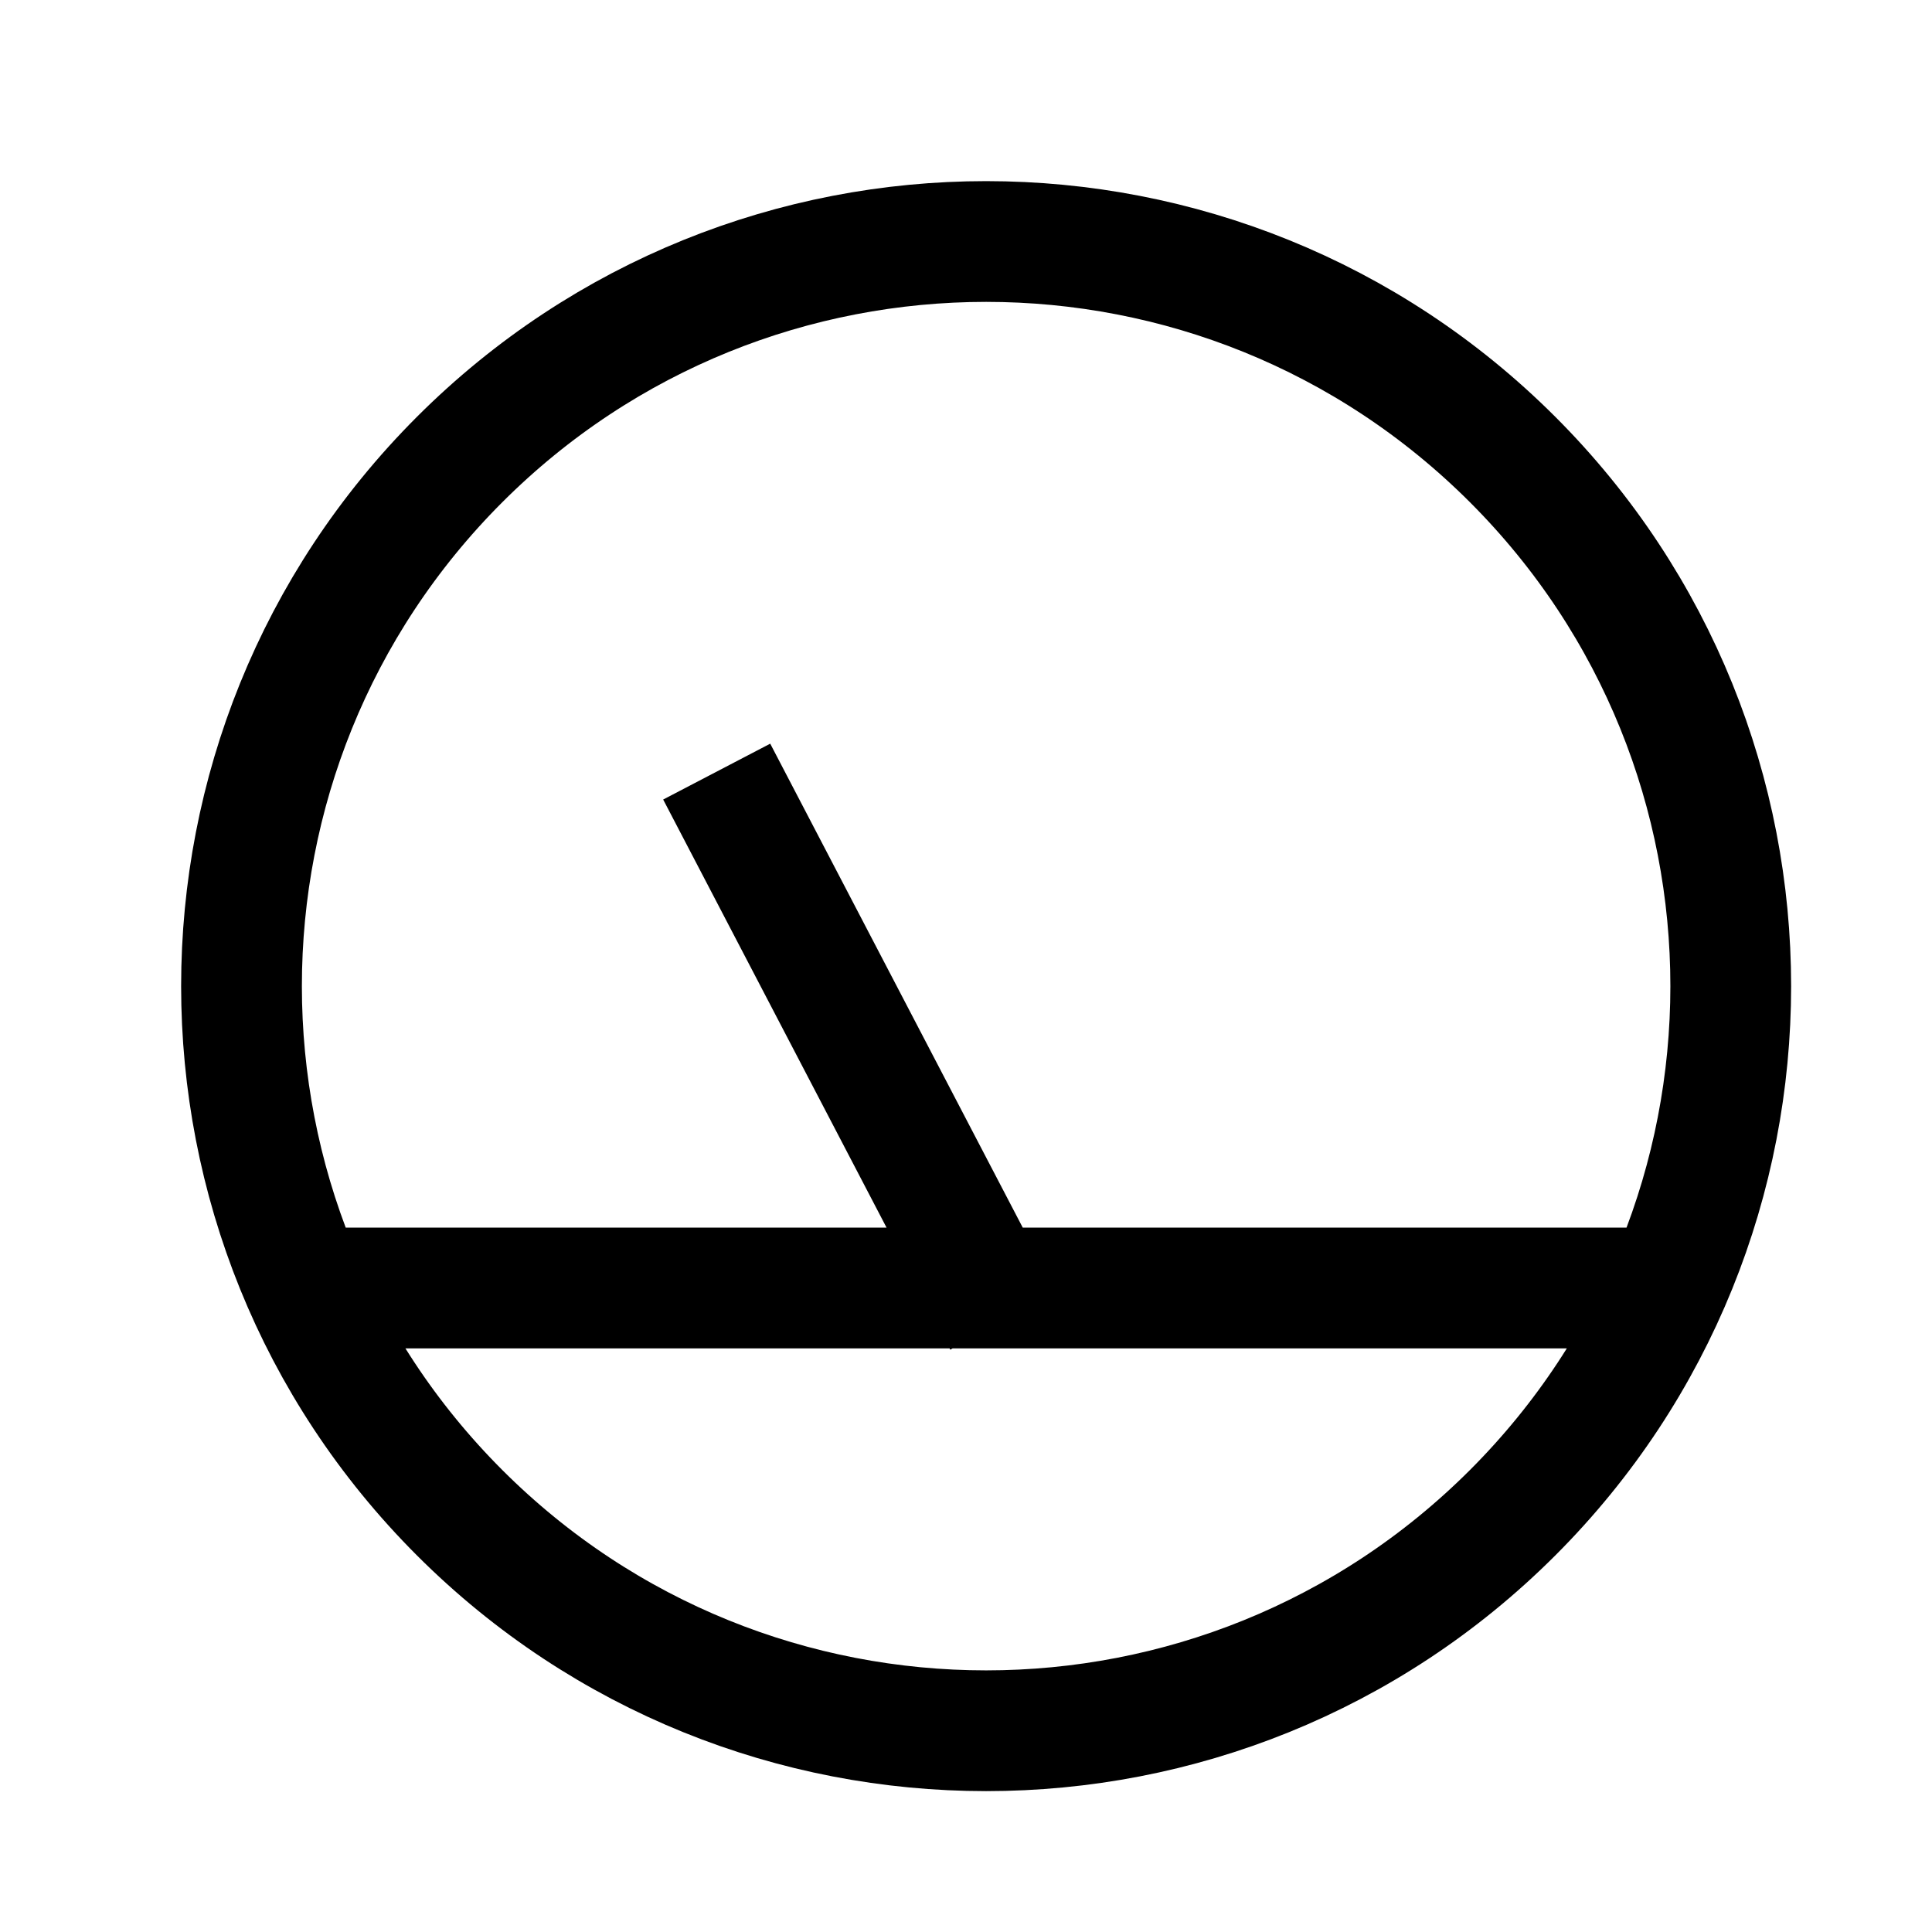 <svg width="24" height="24" viewBox="0 0 24 24" fill="none" xmlns="http://www.w3.org/2000/svg">
<path d="M9.25 10.25L12.122 15.754M20.247 16H4.25M18.791 5.709C15.178 2.097 9.322 2.097 5.709 5.709C2.097 9.322 2.097 15.178 5.709 18.791C9.322 22.403 15.178 22.403 18.791 18.791C22.403 15.178 22.403 9.322 18.791 5.709Z" stroke="black" stroke-width="1.5" stroke-linecap="square" stroke-linejoin="round"/>
</svg>
